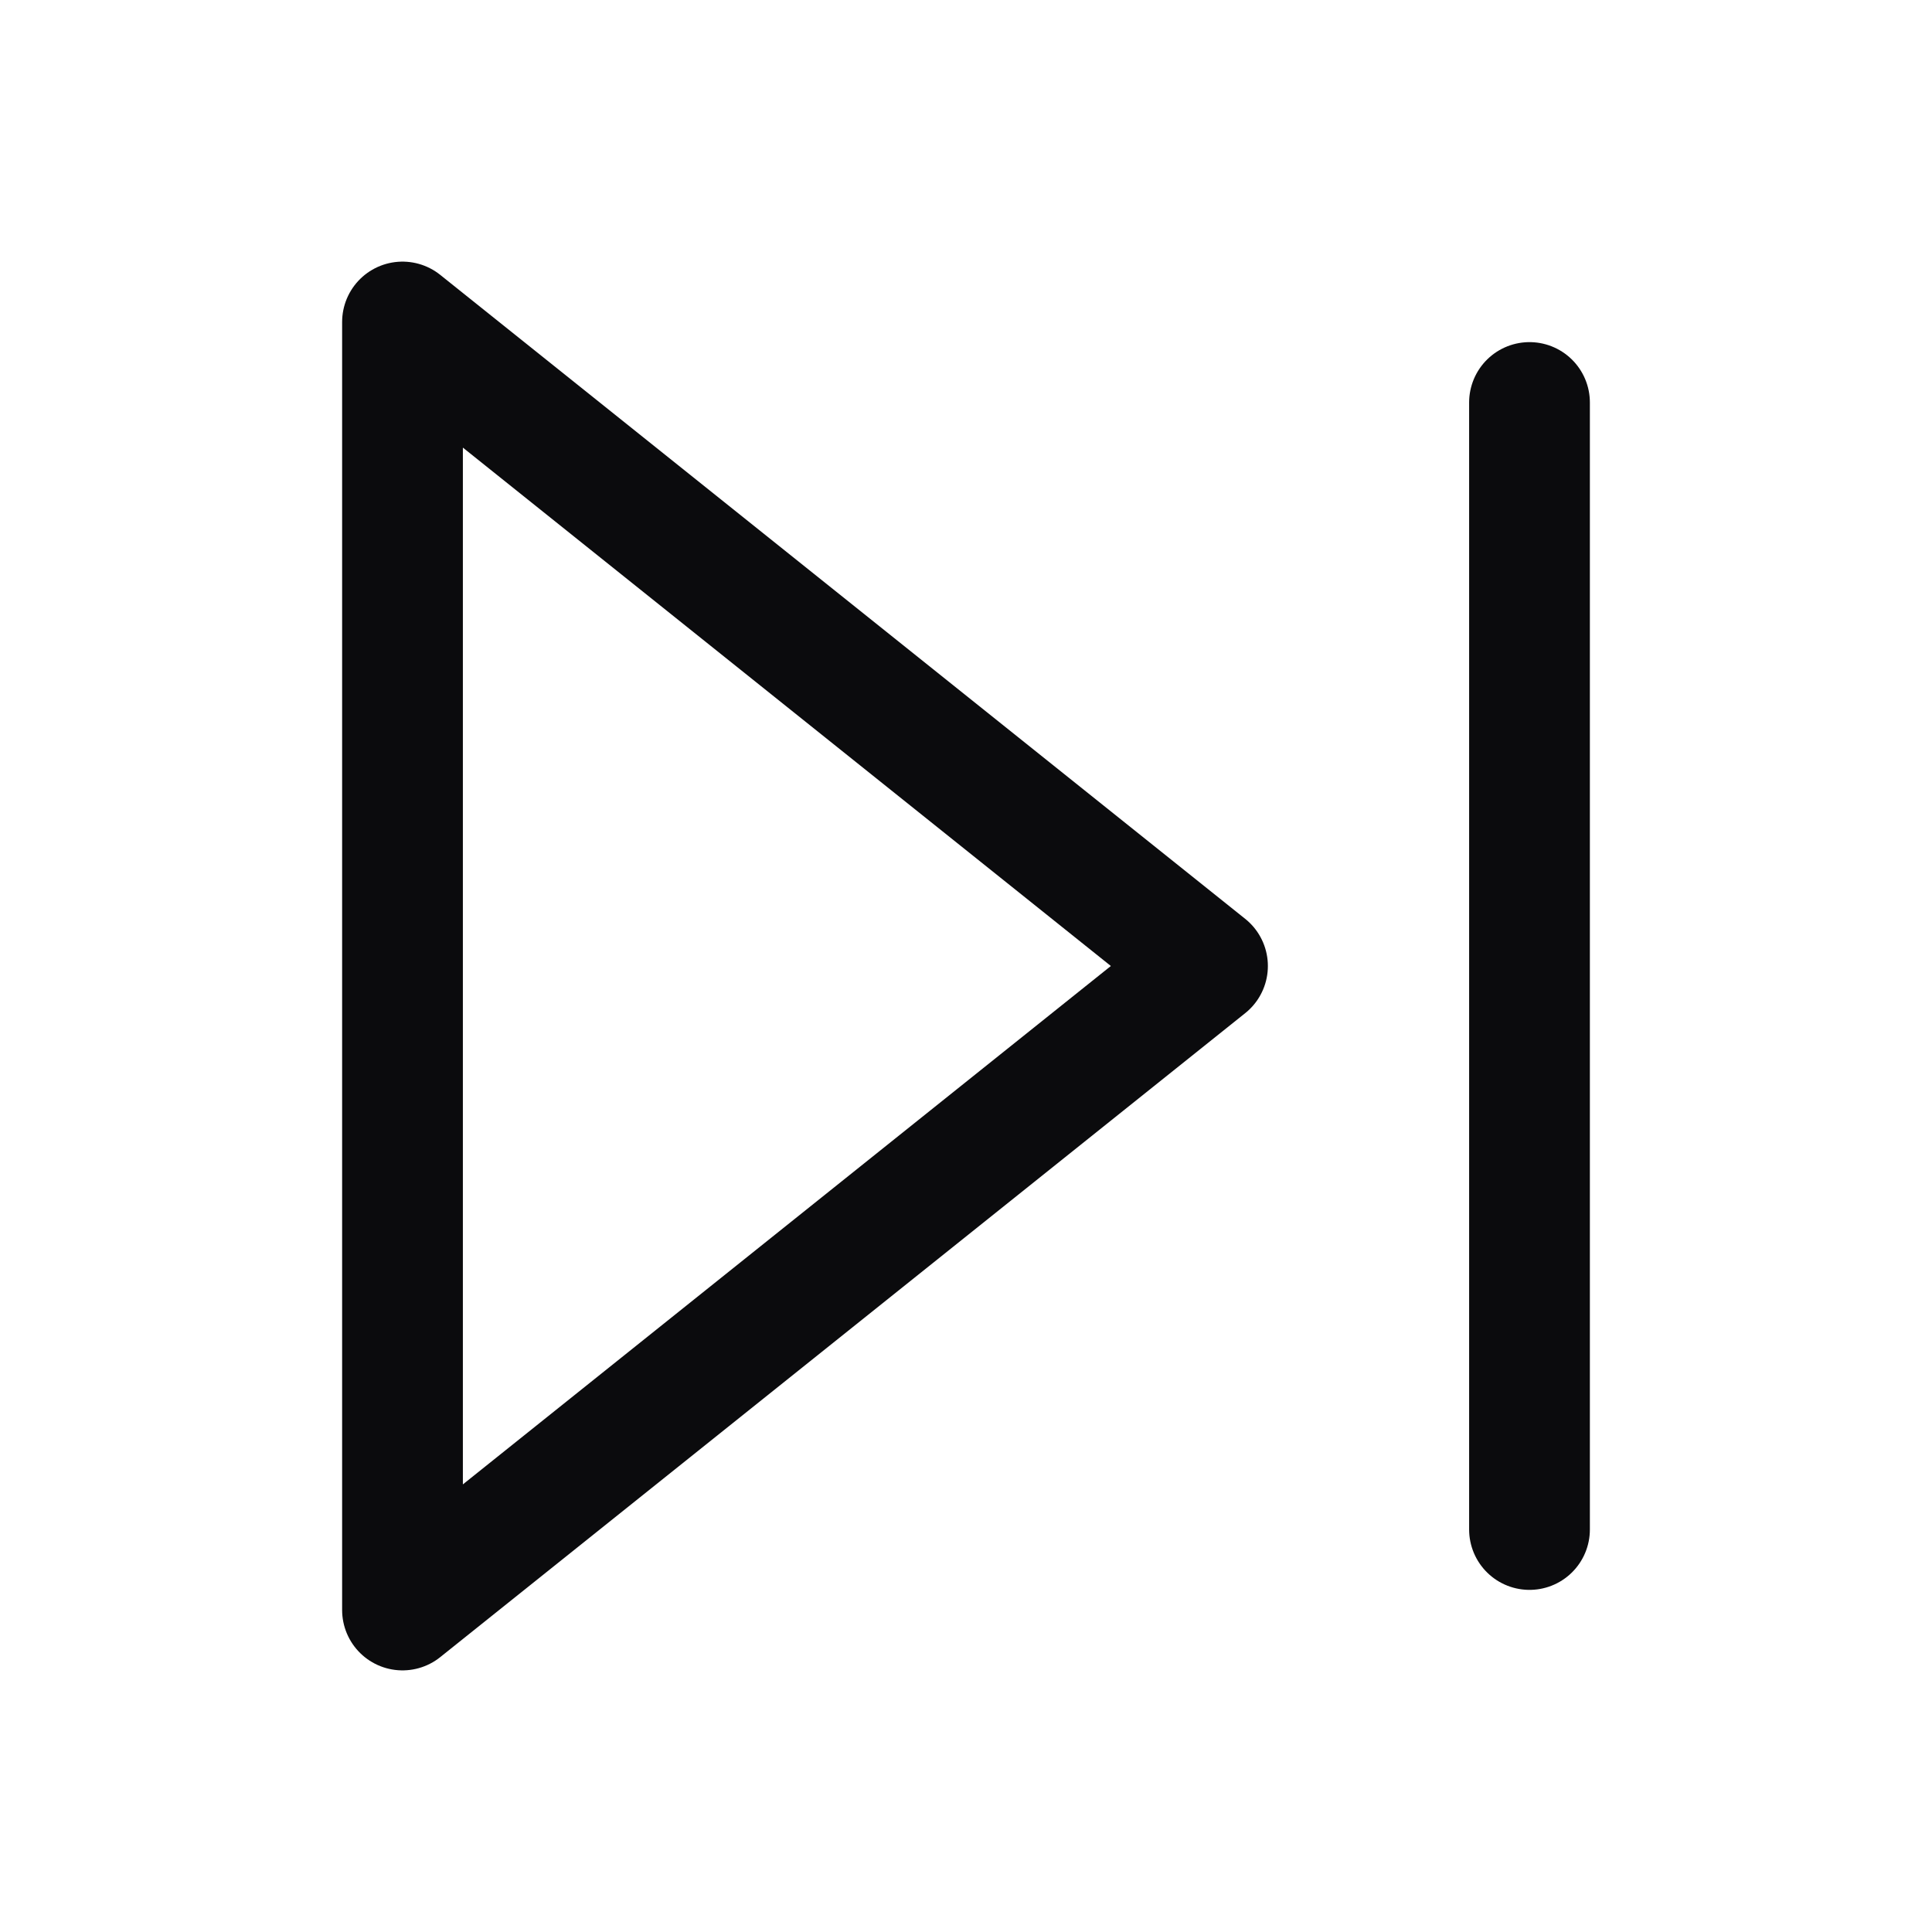 <svg xmlns="http://www.w3.org/2000/svg" width="40" height="40" viewBox="0 0 24 24" fill="none" stroke="#0B0B0D" stroke-width="1.5" stroke-linecap="round" stroke-linejoin="round" class="feather feather-skip-forward"><polygon points="5 4 15 12 5 20 5 4"></polygon><line x1="19" y1="5" x2="19" y2="19"></line></svg>